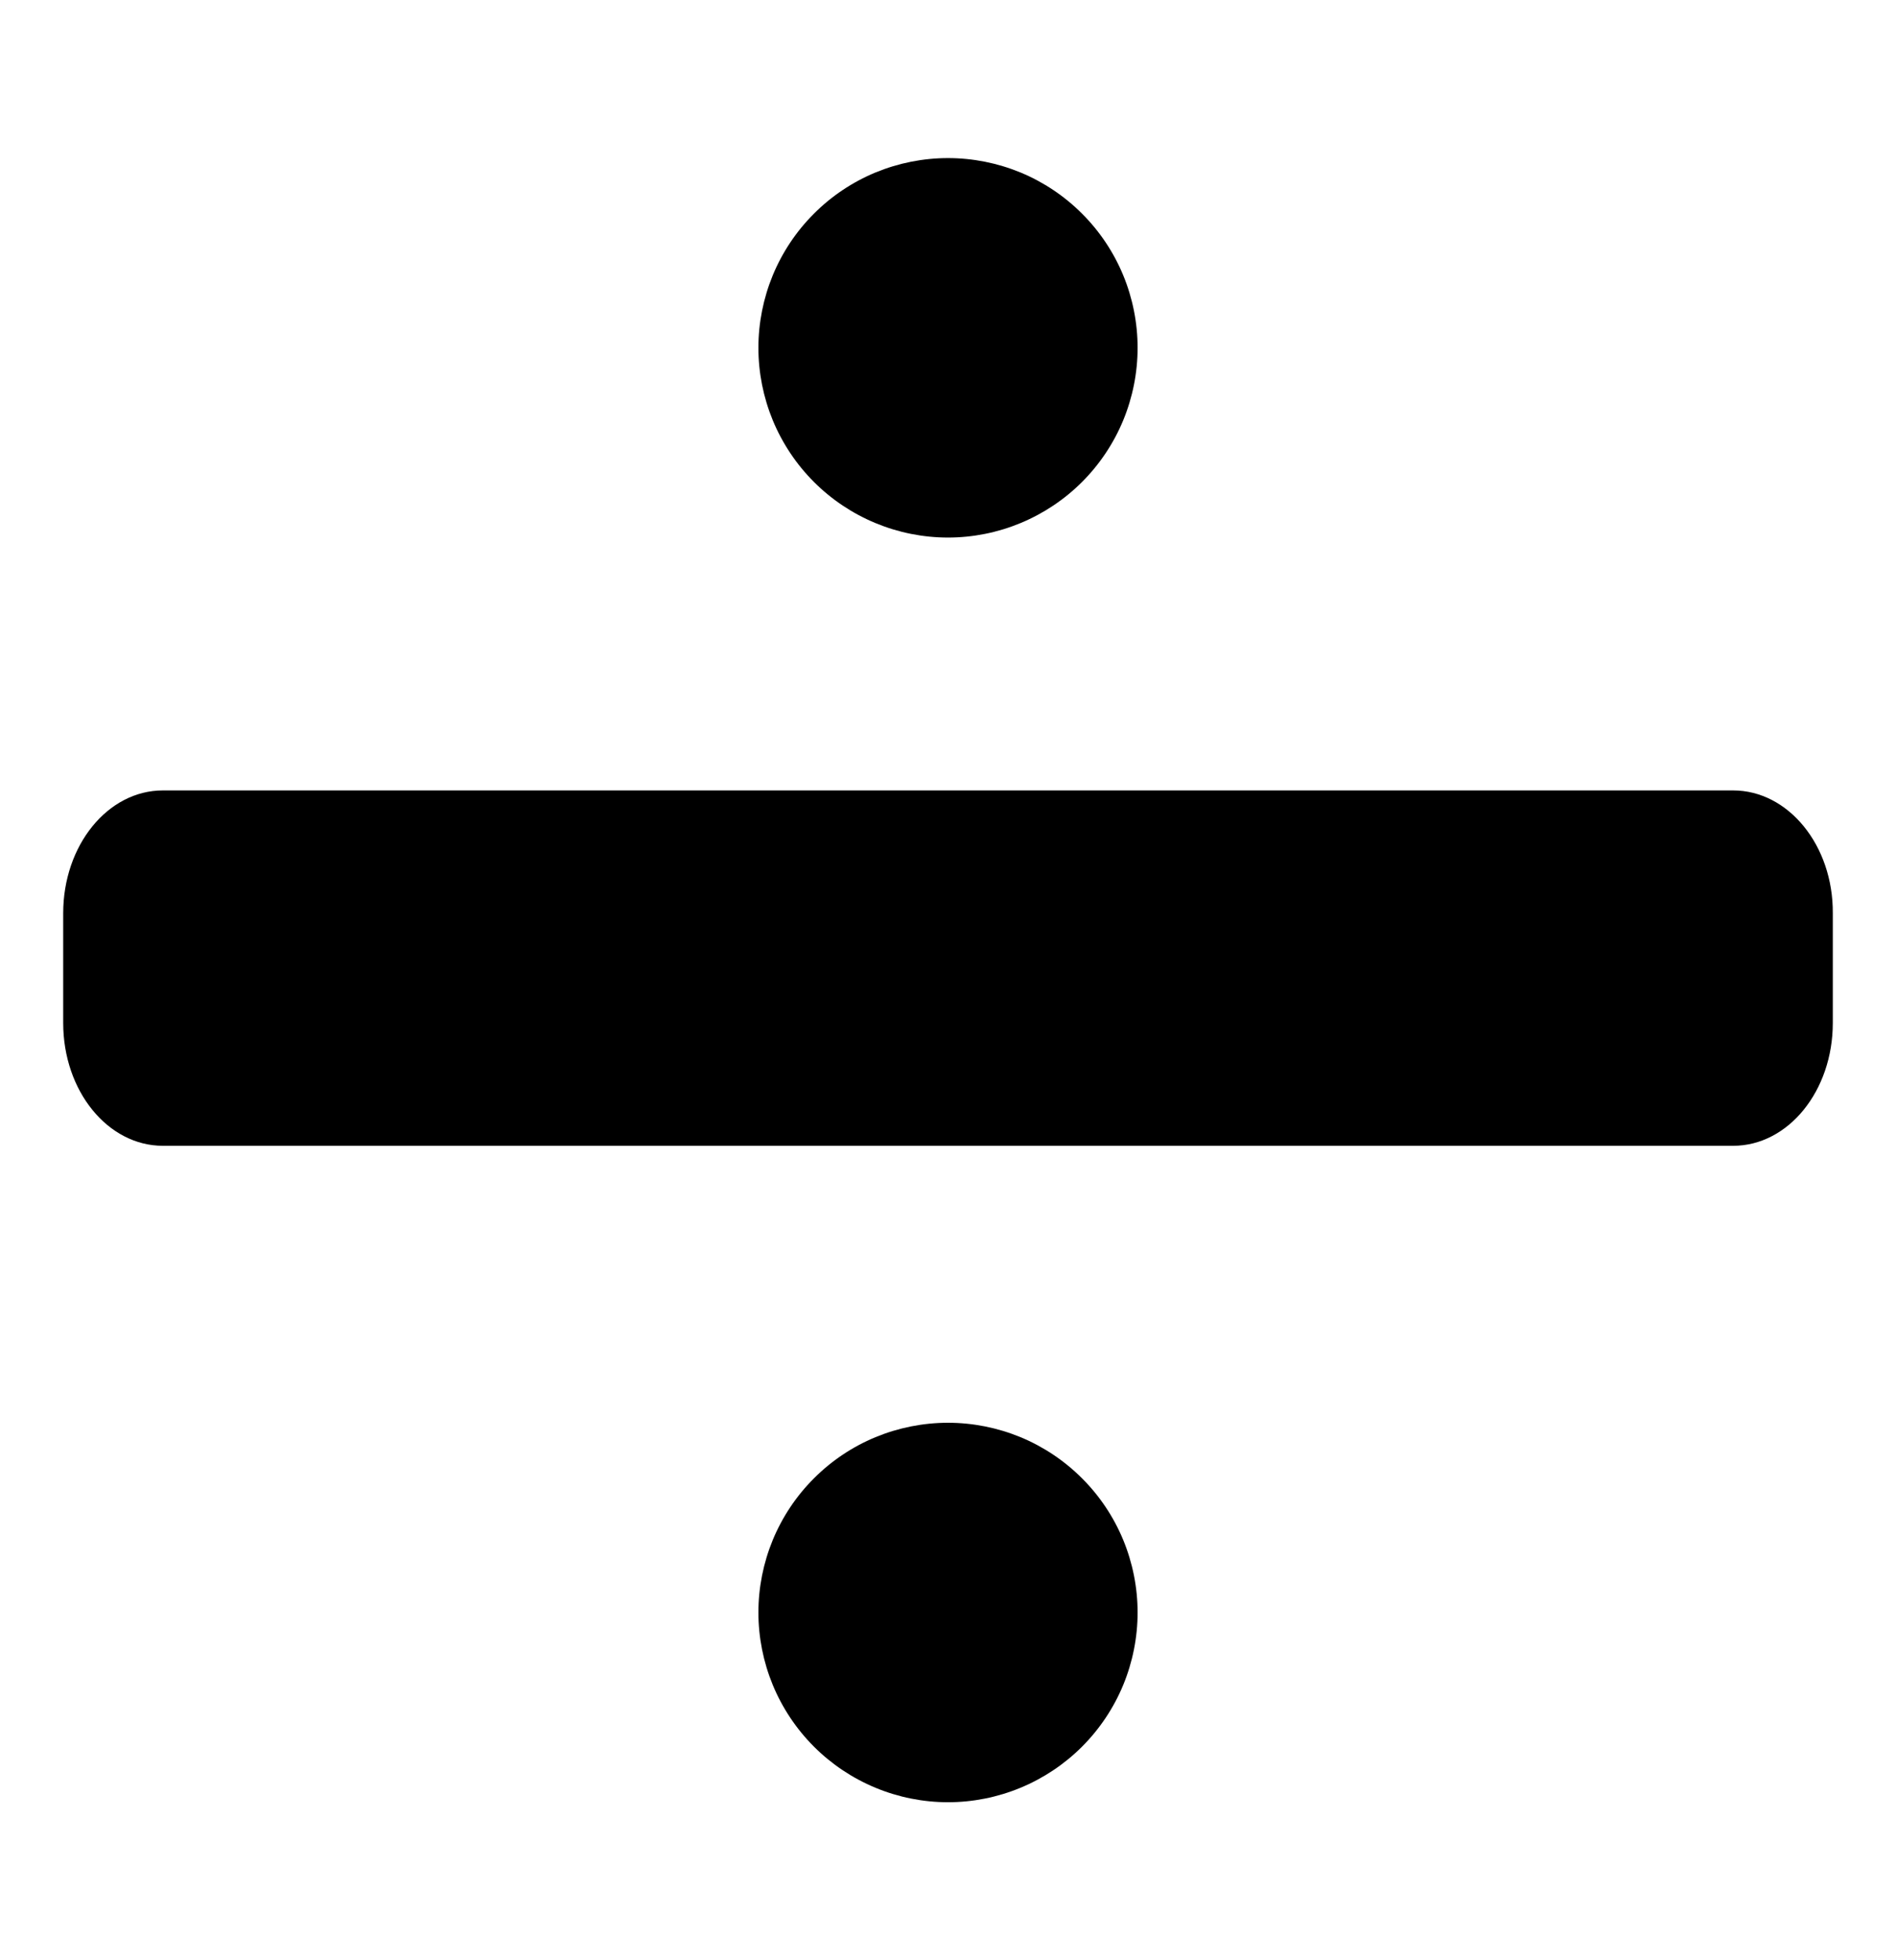 <svg width="30" height="31" viewBox="0 0 30 31" xmlns="http://www.w3.org/2000/svg">
<path d="M27.423 12.5H2.577C1.705 12.5 1 13.368 1 14.442V16.178C1 17.252 1.705 18.12 2.577 18.12H27.423C28.295 18.12 29 17.252 29 16.178V14.442C29.007 13.368 28.295 12.5 27.423 12.5Z" fill="black"/>
<path d="M12 5.5C12 5.894 12.078 6.284 12.228 6.648C12.379 7.012 12.6 7.343 12.879 7.622C13.157 7.9 13.488 8.121 13.852 8.272C14.216 8.423 14.606 8.501 15 8.501C15.394 8.501 15.784 8.423 16.148 8.272C16.512 8.121 16.843 7.9 17.121 7.622C17.4 7.343 17.621 7.012 17.772 6.648C17.922 6.284 18 5.894 18 5.5C18 5.106 17.922 4.716 17.772 4.352C17.621 3.988 17.4 3.657 17.121 3.379C16.843 3.1 16.512 2.879 16.148 2.728C15.784 2.578 15.394 2.5 15 2.5C14.606 2.5 14.216 2.578 13.852 2.728C13.488 2.879 13.157 3.1 12.879 3.379C12.6 3.657 12.379 3.988 12.228 4.352C12.078 4.716 12 5.106 12 5.5Z" fill="black"/>
<path d="M12 25.5C12 25.894 12.078 26.284 12.228 26.648C12.379 27.012 12.6 27.343 12.879 27.622C13.157 27.9 13.488 28.121 13.852 28.272C14.216 28.423 14.606 28.501 15 28.501C15.394 28.501 15.784 28.423 16.148 28.272C16.512 28.121 16.843 27.9 17.121 27.622C17.4 27.343 17.621 27.012 17.772 26.648C17.922 26.284 18 25.894 18 25.5C18 25.106 17.922 24.716 17.772 24.352C17.621 23.988 17.4 23.657 17.121 23.379C16.843 23.1 16.512 22.879 16.148 22.728C15.784 22.578 15.394 22.5 15 22.5C14.606 22.5 14.216 22.578 13.852 22.728C13.488 22.879 13.157 23.1 12.879 23.379C12.6 23.657 12.379 23.988 12.228 24.352C12.078 24.716 12 25.106 12 25.5Z" fill="black"/>
</svg>

